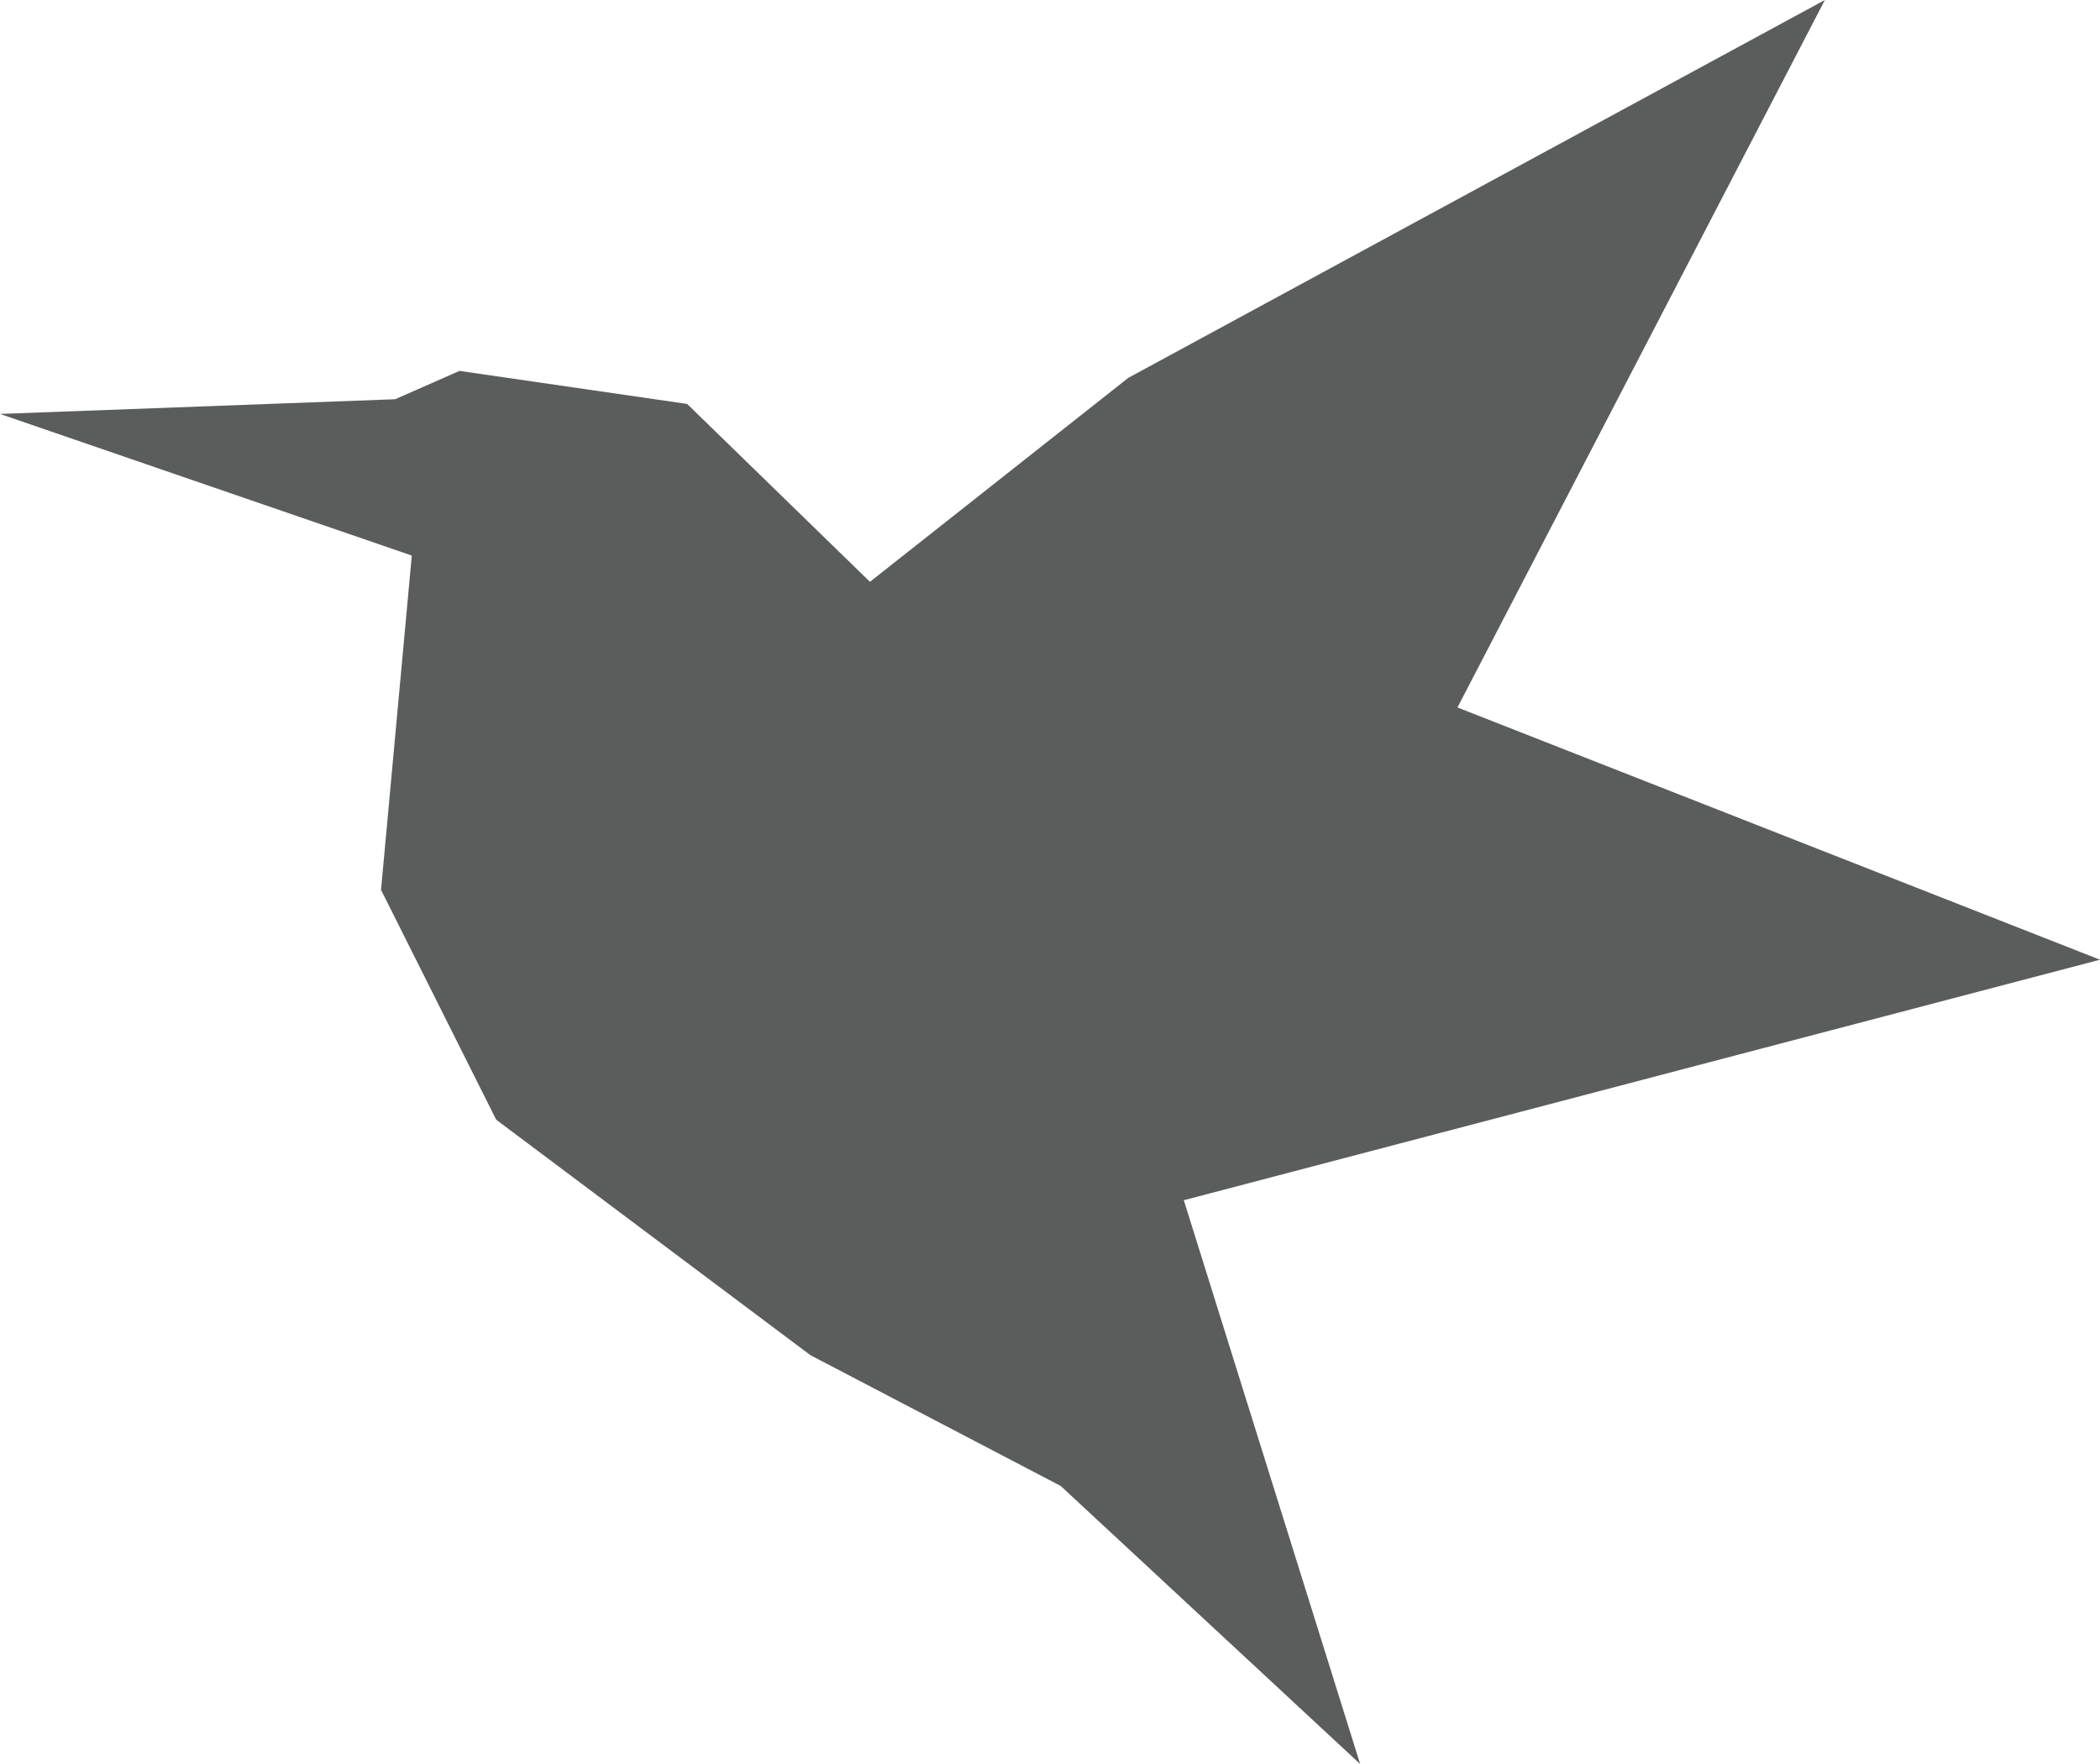 <?xml version="1.0" encoding="iso-8859-1"?>
<!-- Generator: Adobe Illustrator 18.0.0, SVG Export Plug-In . SVG Version: 6.00 Build 0)  -->
<!DOCTYPE svg PUBLIC "-//W3C//DTD SVG 1.1//EN" "http://www.w3.org/Graphics/SVG/1.1/DTD/svg11.dtd">
<svg version="1.1" id="&#x56FE;&#x5C42;_1" xmlns="http://www.w3.org/2000/svg" xmlns:xlink="http://www.w3.org/1999/xlink" x="0px"
	 y="0px" viewBox="0 0 125 105" style="enable-background:new 0 0 125 105;" xml:space="preserve">
<path style="fill-rule:evenodd;clip-rule:evenodd;fill:#5B5C5C;" d="M125,57.126L86.754,42.111L108.623,0L67.158,22.493
	L51.783,34.632L40.901,24.044l-13.551-1.967l-3.829,1.687L0,24.639l24.512,8.43L22.68,52.968l6.854,13.68l18.702,14.015
	l14.905,7.789L80.961,105L70.465,71.442L125,57.126z"/>
</svg>
